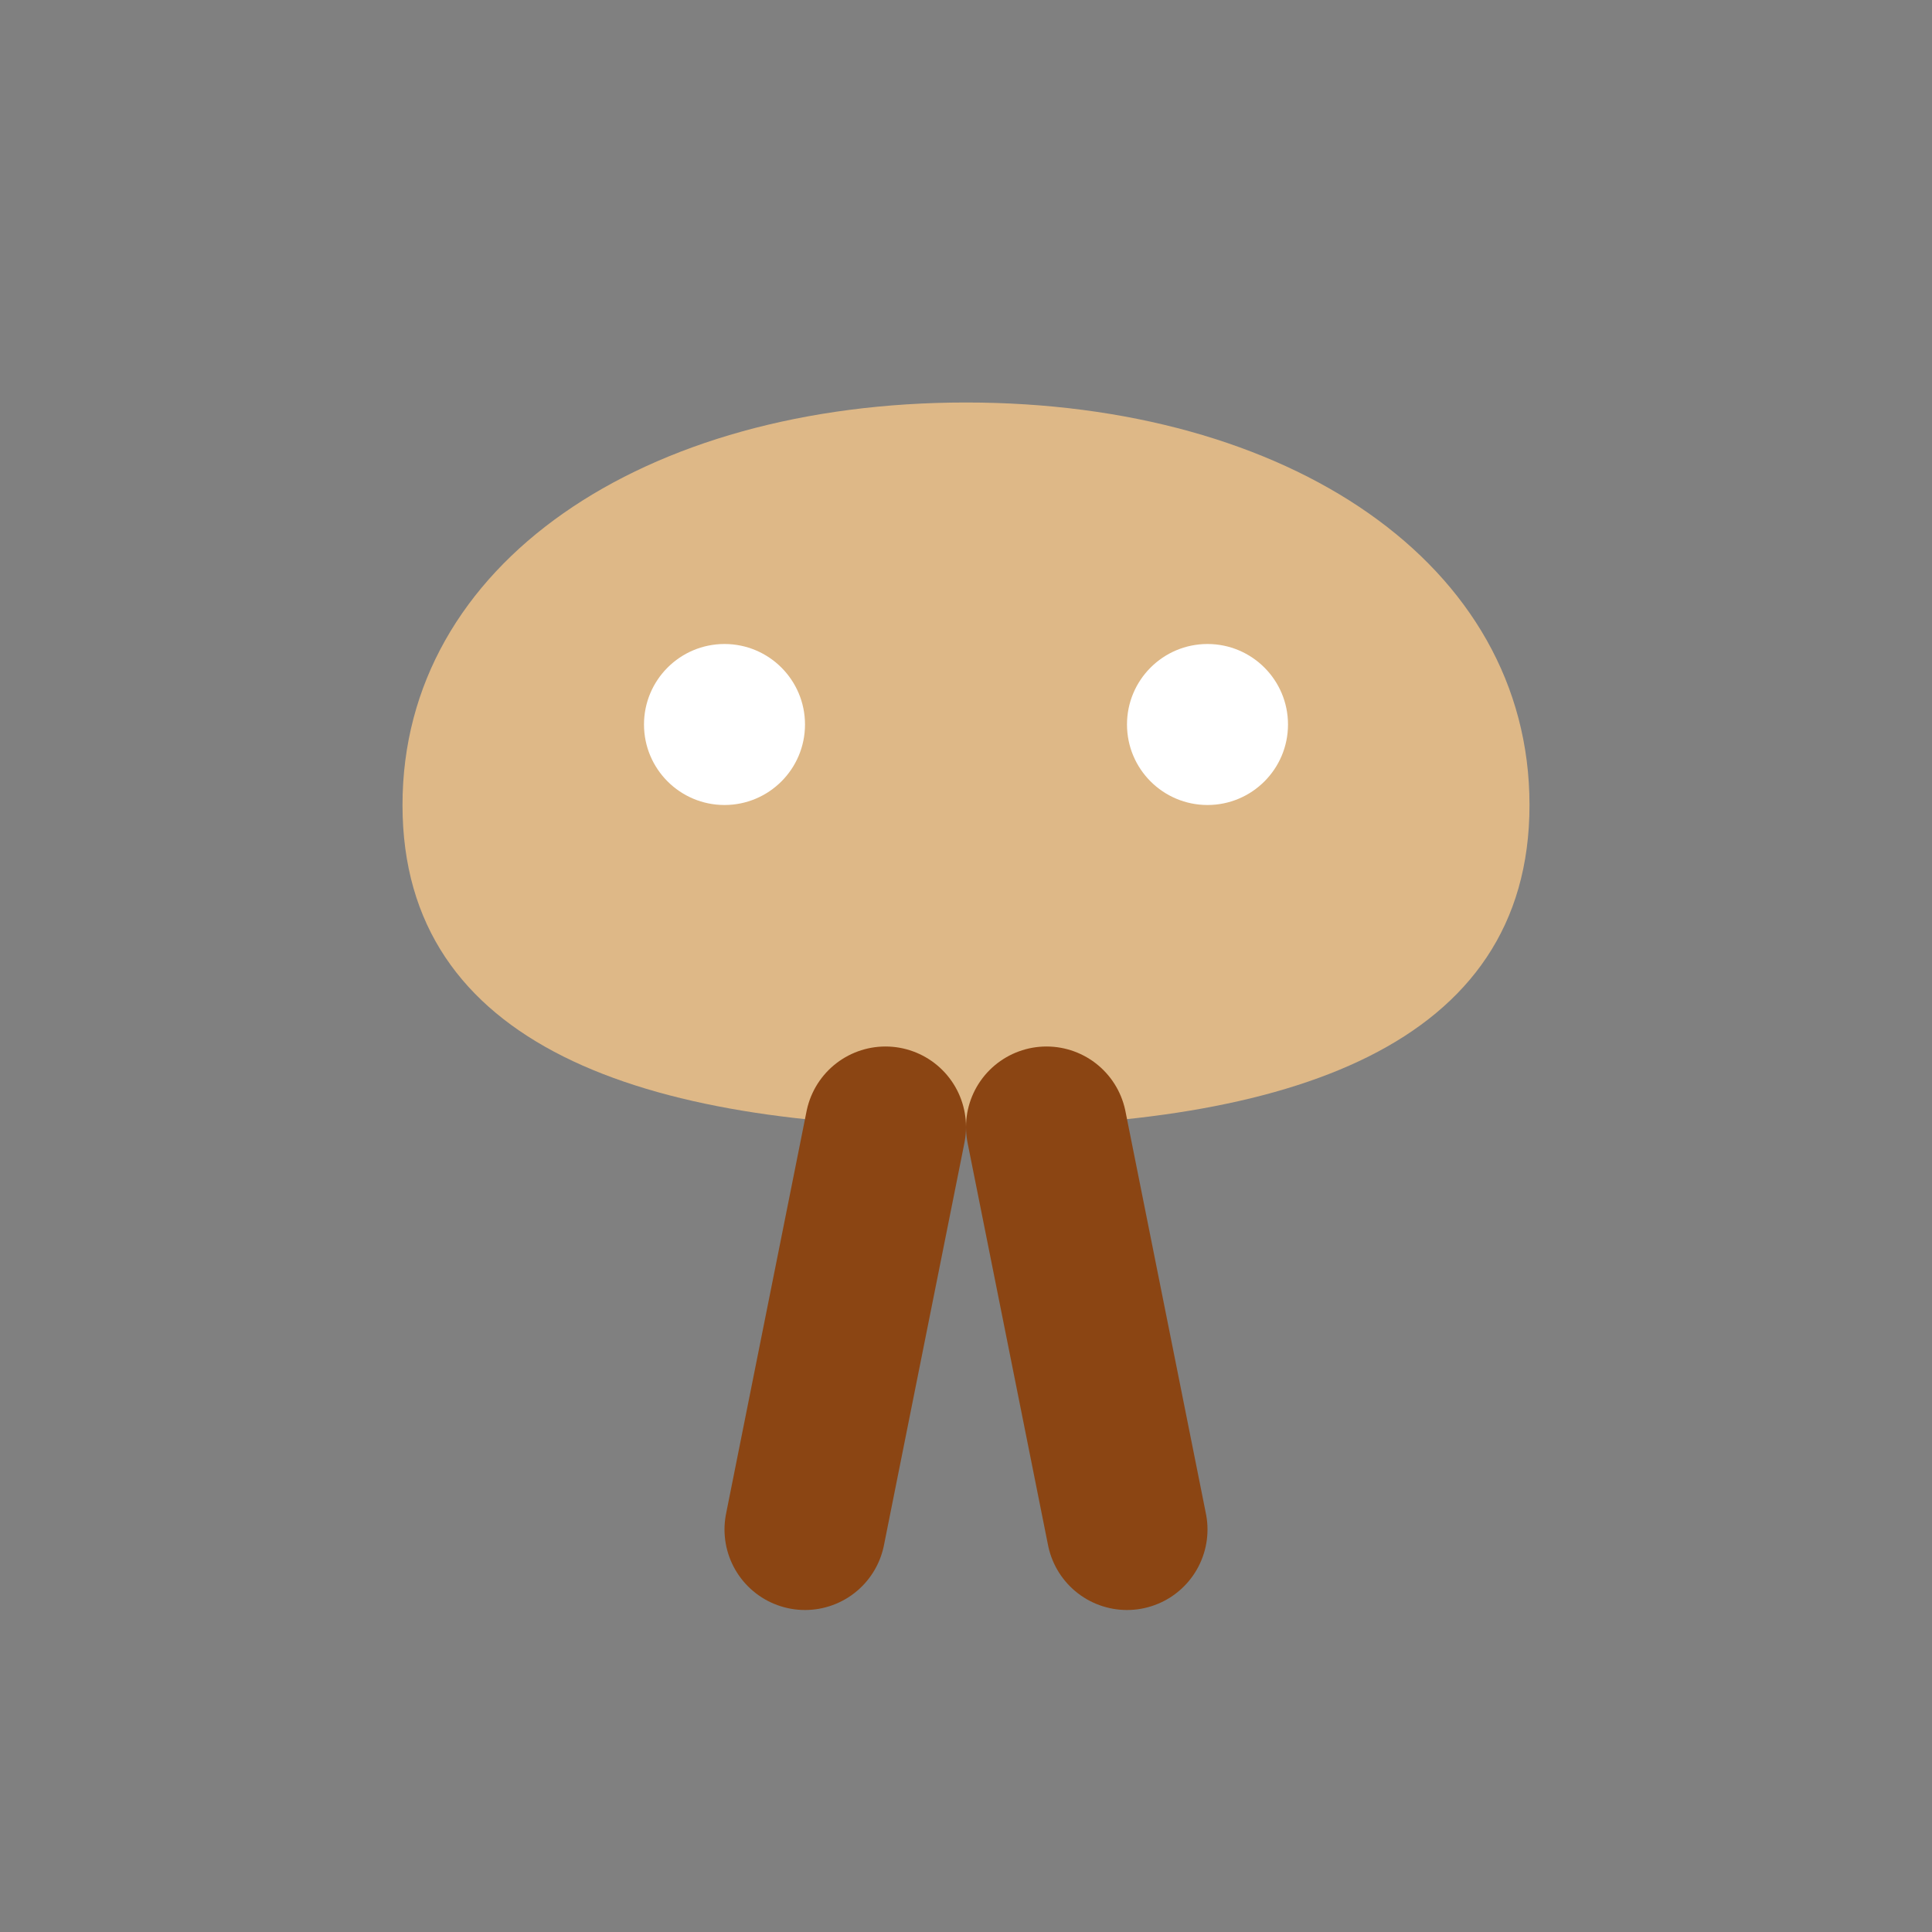 <?xml version="1.0" encoding="UTF-8"?>
<svg width="24" height="24" viewBox="0 0 24 24" fill="none" xmlns="http://www.w3.org/2000/svg">
  <rect x="0" y="0" width="24" height="24" fill="#808080" stroke="none"/>
  <path d="M12 5C8 5 5 7 5 10C5 13 8 14 12 14C16 14 19 13 19 10C19 7 16 5 12 5Z" fill="#DEB887"/>
  <path d="M11 14L10 19" stroke="#8B4513" stroke-width="2" stroke-linecap="round"/>
  <path d="M13 14L14 19" stroke="#8B4513" stroke-width="2" stroke-linecap="round"/>
  <circle cx="9" cy="9" r="1" fill="#FFFFFF"/>
  <circle cx="15" cy="9" r="1" fill="#FFFFFF"/>
</svg>
